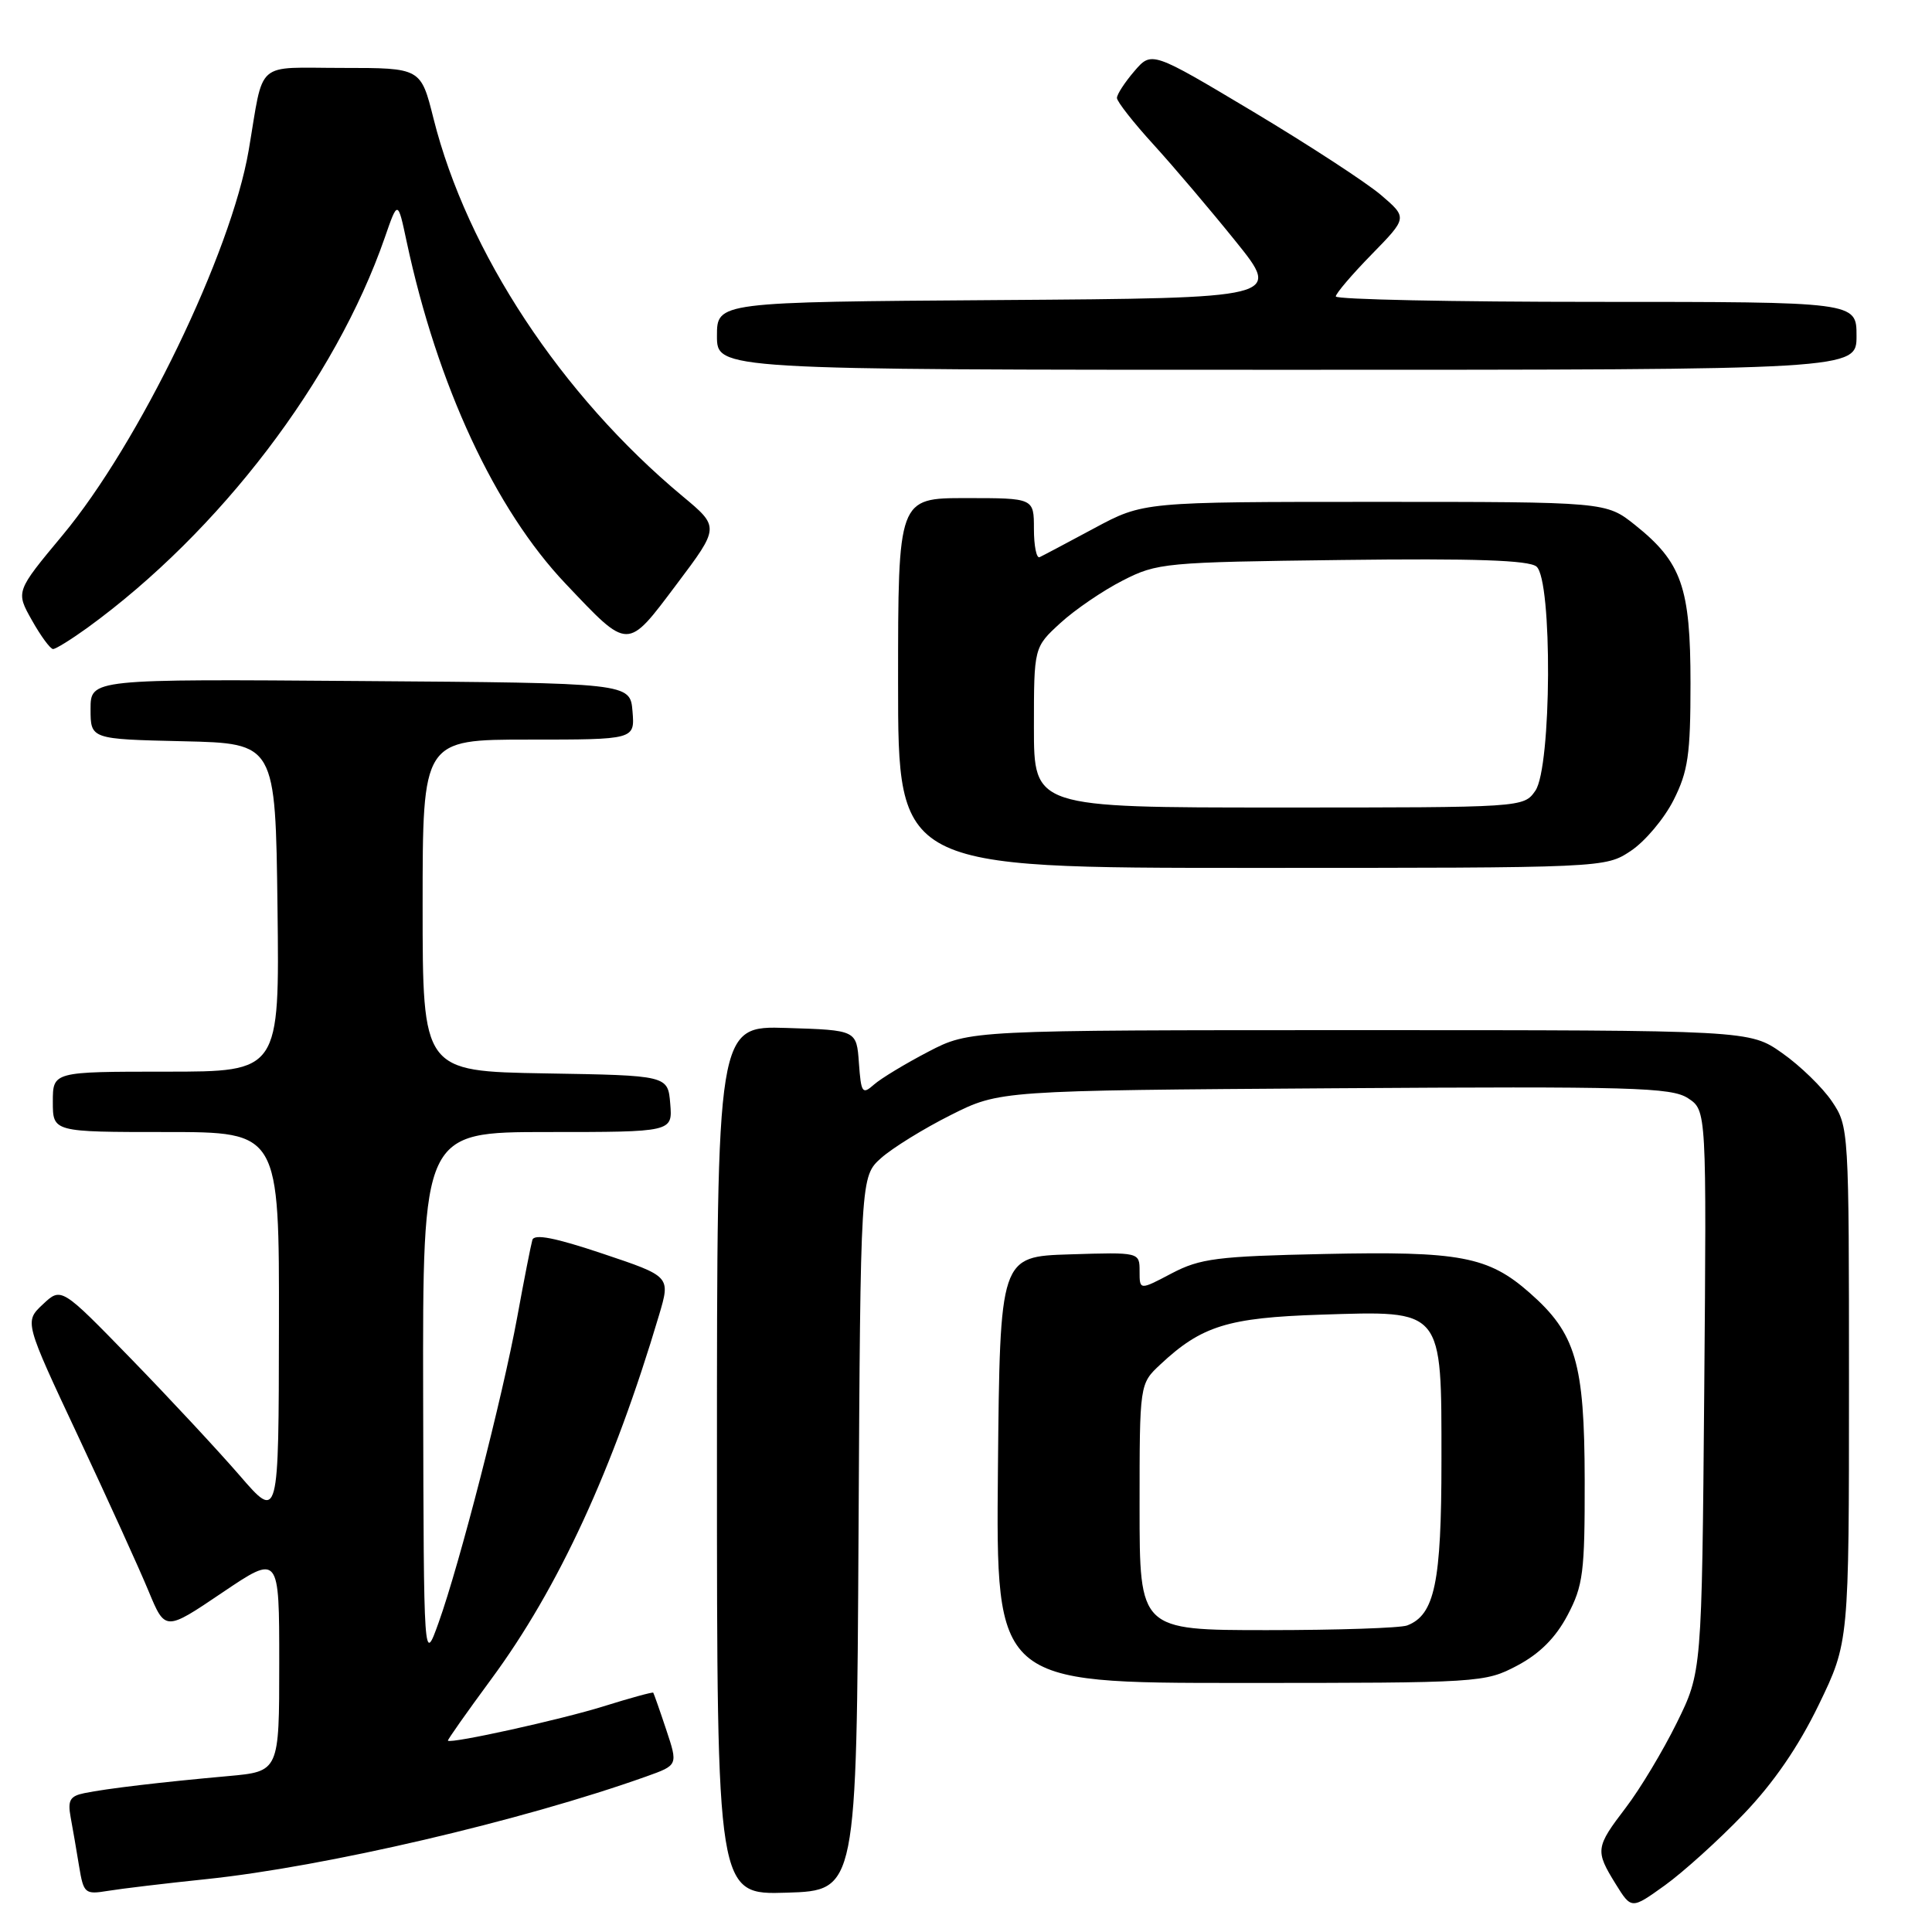 <?xml version="1.0" encoding="UTF-8" standalone="no"?>
<!DOCTYPE svg PUBLIC "-//W3C//DTD SVG 1.1//EN" "http://www.w3.org/Graphics/SVG/1.1/DTD/svg11.dtd" >
<svg xmlns="http://www.w3.org/2000/svg" xmlns:xlink="http://www.w3.org/1999/xlink" version="1.1" viewBox="0 0 256 256">
 <g >
 <path fill="currentColor"
d=" M 231.00 240.42 C 235.00 236.26 238.30 231.45 240.99 225.90 C 245.00 217.61 245.00 217.61 245.00 183.45 C 245.00 149.62 244.98 149.26 242.74 145.94 C 241.49 144.09 238.53 141.21 236.15 139.54 C 231.83 136.50 231.83 136.50 180.16 136.50 C 128.50 136.50 128.50 136.50 123.00 139.36 C 119.97 140.94 116.74 142.89 115.81 143.71 C 114.26 145.08 114.10 144.84 113.81 140.85 C 113.50 136.50 113.50 136.50 104.25 136.21 C 95.00 135.92 95.00 135.92 95.00 193.50 C 95.00 251.08 95.00 251.08 104.25 250.79 C 113.50 250.50 113.50 250.50 113.76 203.19 C 114.02 155.89 114.02 155.89 116.76 153.44 C 118.27 152.10 122.41 149.54 125.98 147.75 C 132.45 144.50 132.45 144.50 176.83 144.20 C 216.31 143.94 221.47 144.08 223.67 145.52 C 226.13 147.13 226.13 147.13 225.82 184.34 C 225.50 221.55 225.50 221.55 222.18 228.29 C 220.35 232.00 217.32 237.05 215.43 239.52 C 211.41 244.79 211.35 245.21 214.08 249.63 C 216.17 253.00 216.17 253.00 220.60 249.82 C 223.03 248.07 227.72 243.84 231.00 240.42 Z  M 27.29 249.00 C 43.04 247.36 69.13 241.28 85.67 235.38 C 89.84 233.89 89.84 233.89 88.28 229.20 C 87.42 226.61 86.64 224.41 86.56 224.29 C 86.48 224.18 83.51 224.99 79.96 226.10 C 74.33 227.86 59.78 231.07 59.35 230.65 C 59.26 230.57 61.85 226.90 65.09 222.50 C 74.01 210.41 81.27 194.65 87.33 174.25 C 88.85 169.13 88.85 169.13 79.87 166.12 C 73.55 164.00 70.79 163.46 70.54 164.30 C 70.35 164.96 69.44 169.55 68.54 174.50 C 66.58 185.17 60.90 207.24 58.12 215.00 C 56.15 220.50 56.15 220.50 56.07 185.25 C 56.00 150.00 56.00 150.00 72.56 150.00 C 89.12 150.00 89.12 150.00 88.81 146.25 C 88.50 142.50 88.50 142.50 72.25 142.23 C 56.00 141.95 56.00 141.95 56.00 119.98 C 56.00 98.00 56.00 98.00 70.06 98.00 C 84.12 98.00 84.12 98.00 83.81 94.25 C 83.50 90.50 83.50 90.50 47.75 90.24 C 12.00 89.97 12.00 89.97 12.00 93.96 C 12.00 97.94 12.00 97.94 24.25 98.22 C 36.50 98.50 36.50 98.50 36.77 120.25 C 37.04 142.00 37.04 142.00 22.02 142.00 C 7.00 142.00 7.00 142.00 7.00 146.00 C 7.00 150.00 7.00 150.00 22.00 150.00 C 37.00 150.00 37.00 150.00 36.96 175.75 C 36.93 201.50 36.93 201.50 31.75 195.50 C 28.89 192.20 22.41 185.23 17.34 180.02 C 8.12 170.54 8.12 170.54 5.68 172.83 C 3.23 175.13 3.23 175.13 10.37 190.34 C 14.29 198.70 18.49 207.93 19.69 210.84 C 21.89 216.14 21.89 216.14 29.44 211.04 C 37.00 205.94 37.00 205.94 37.00 220.34 C 37.00 234.73 37.00 234.73 30.25 235.34 C 21.44 236.13 14.07 237.00 11.18 237.60 C 9.27 237.99 8.95 238.55 9.36 240.79 C 9.64 242.28 10.14 245.20 10.48 247.29 C 11.08 250.90 11.25 251.05 14.30 250.55 C 16.06 250.26 21.90 249.56 27.29 249.00 Z  M 201.04 220.70 C 204.02 219.12 206.12 217.02 207.70 214.04 C 209.78 210.10 210.00 208.38 209.98 196.09 C 209.95 180.55 208.81 176.68 202.67 171.29 C 197.20 166.48 193.45 165.77 175.47 166.16 C 161.27 166.46 159.03 166.75 155.25 168.73 C 151.00 170.97 151.00 170.97 151.00 168.45 C 151.00 165.92 151.00 165.92 141.75 166.21 C 132.50 166.50 132.50 166.50 132.23 194.75 C 131.97 223.00 131.97 223.00 164.33 223.00 C 196.18 223.00 196.75 222.96 201.04 220.70 Z  M 216.10 112.74 C 217.97 111.50 220.51 108.48 221.75 106.03 C 223.68 102.21 224.00 100.00 224.00 90.54 C 224.00 77.82 222.84 74.51 216.66 69.57 C 212.81 66.50 212.81 66.50 182.16 66.50 C 151.50 66.50 151.50 66.50 145.00 69.99 C 141.43 71.91 138.16 73.64 137.75 73.83 C 137.34 74.01 137.00 72.33 137.00 70.08 C 137.00 66.00 137.00 66.00 128.00 66.00 C 119.00 66.00 119.00 66.00 119.00 90.50 C 119.00 115.00 119.00 115.00 165.85 115.00 C 212.70 115.00 212.70 115.00 216.10 112.74 Z  M 11.60 83.17 C 29.13 70.43 44.44 50.33 50.98 31.50 C 52.71 26.50 52.71 26.50 53.88 32.00 C 57.95 51.05 65.59 67.49 74.94 77.34 C 83.37 86.23 83.03 86.23 89.64 77.44 C 95.36 69.84 95.36 69.84 90.43 65.74 C 74.37 52.36 61.89 33.43 57.44 15.70 C 55.76 9.00 55.76 9.00 45.40 9.00 C 33.63 9.00 35.02 7.78 32.95 19.93 C 30.62 33.54 18.42 58.76 8.29 70.92 C 2.08 78.38 2.08 78.38 4.23 82.19 C 5.40 84.28 6.67 86.00 7.03 86.00 C 7.40 86.00 9.45 84.72 11.60 83.17 Z  M 246.00 44.50 C 246.00 40.00 246.00 40.00 211.50 40.00 C 192.53 40.00 177.00 39.68 177.00 39.28 C 177.00 38.89 179.14 36.38 181.75 33.71 C 186.50 28.85 186.50 28.85 183.00 25.85 C 181.07 24.20 173.45 19.23 166.05 14.80 C 152.60 6.76 152.60 6.76 150.30 9.44 C 149.04 10.91 148.00 12.50 148.00 12.98 C 148.00 13.45 150.18 16.24 152.86 19.17 C 155.53 22.10 160.43 27.88 163.75 32.00 C 169.79 39.50 169.79 39.50 132.39 39.76 C 95.00 40.02 95.00 40.02 95.00 44.51 C 95.00 49.00 95.00 49.00 170.50 49.00 C 246.00 49.00 246.00 49.00 246.00 44.50 Z  M 151.00 199.69 C 151.00 183.37 151.00 183.37 153.75 180.80 C 159.22 175.68 162.71 174.60 175.00 174.20 C 191.33 173.68 191.00 173.28 191.00 193.59 C 191.00 209.69 190.11 213.98 186.46 215.38 C 185.56 215.72 177.22 216.00 167.92 216.00 C 151.00 216.00 151.00 216.00 151.00 199.69 Z  M 137.00 96.38 C 137.00 85.77 137.00 85.77 140.50 82.56 C 142.43 80.79 146.14 78.26 148.75 76.93 C 153.33 74.58 154.35 74.49 177.84 74.20 C 195.37 73.98 202.57 74.23 203.59 75.07 C 205.72 76.85 205.60 101.69 203.44 104.78 C 201.89 107.00 201.84 107.00 169.44 107.00 C 137.00 107.00 137.00 107.00 137.00 96.38 Z "/>
</g>
</svg>